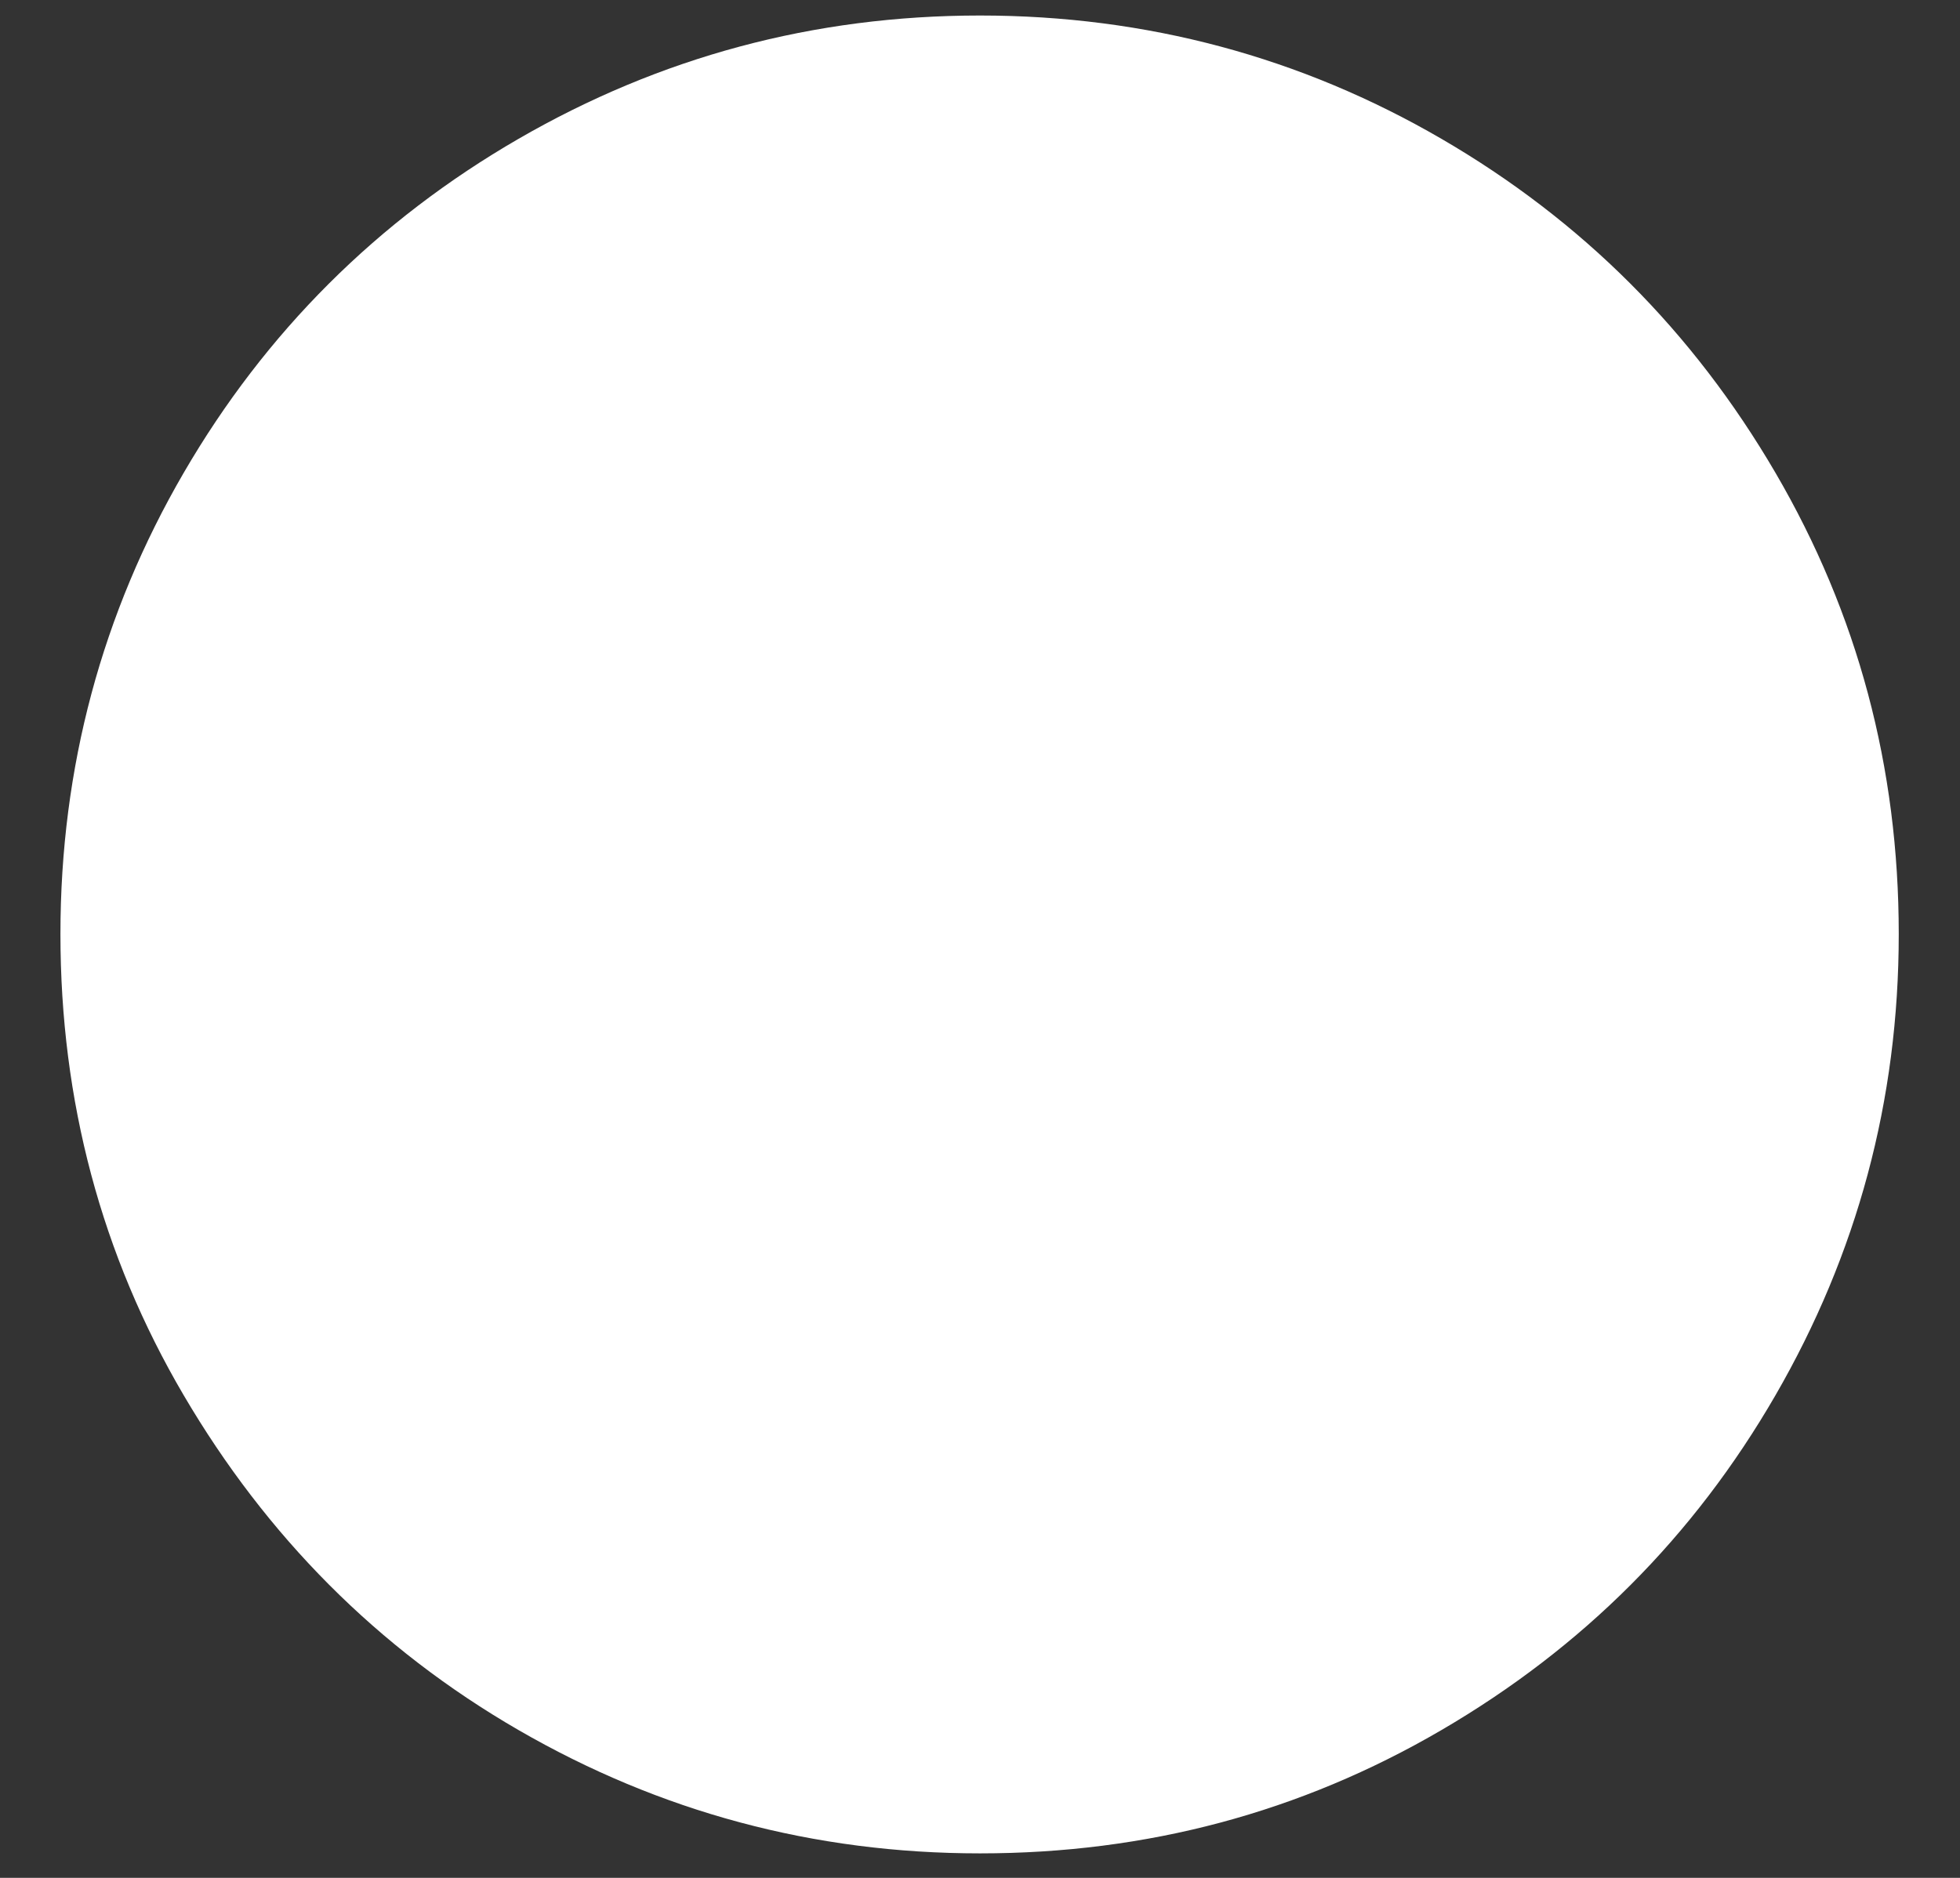 <svg width="24" height="23" viewBox="0 0 24 23" fill="none" xmlns="http://www.w3.org/2000/svg">
<rect x="0" y="0" width="24" height="23" fill="#333333" stroke="none"/>
<path d="M0.74 11.44C0.74 13.48 1.24 15.37 2.25 17.09C3.26 18.81 4.62 20.19 6.35 21.19C8.08 22.19 9.96 22.7 12 22.7C14.04 22.7 15.92 22.2 17.65 21.19C19.38 20.18 20.74 18.82 21.74 17.09C22.74 15.36 23.25 13.48 23.25 11.44C23.25 9.4 22.75 7.52 21.74 5.79C20.73 4.06 19.37 2.7 17.65 1.7C15.93 0.7 14.04 0.19 12 0.19C9.96 0.19 8.08 0.7 6.35 1.7C4.62 2.7 3.25 4.07 2.25 5.79C1.25 7.51 0.74 9.4 0.74 11.44Z" fill="white"/>
</svg>

